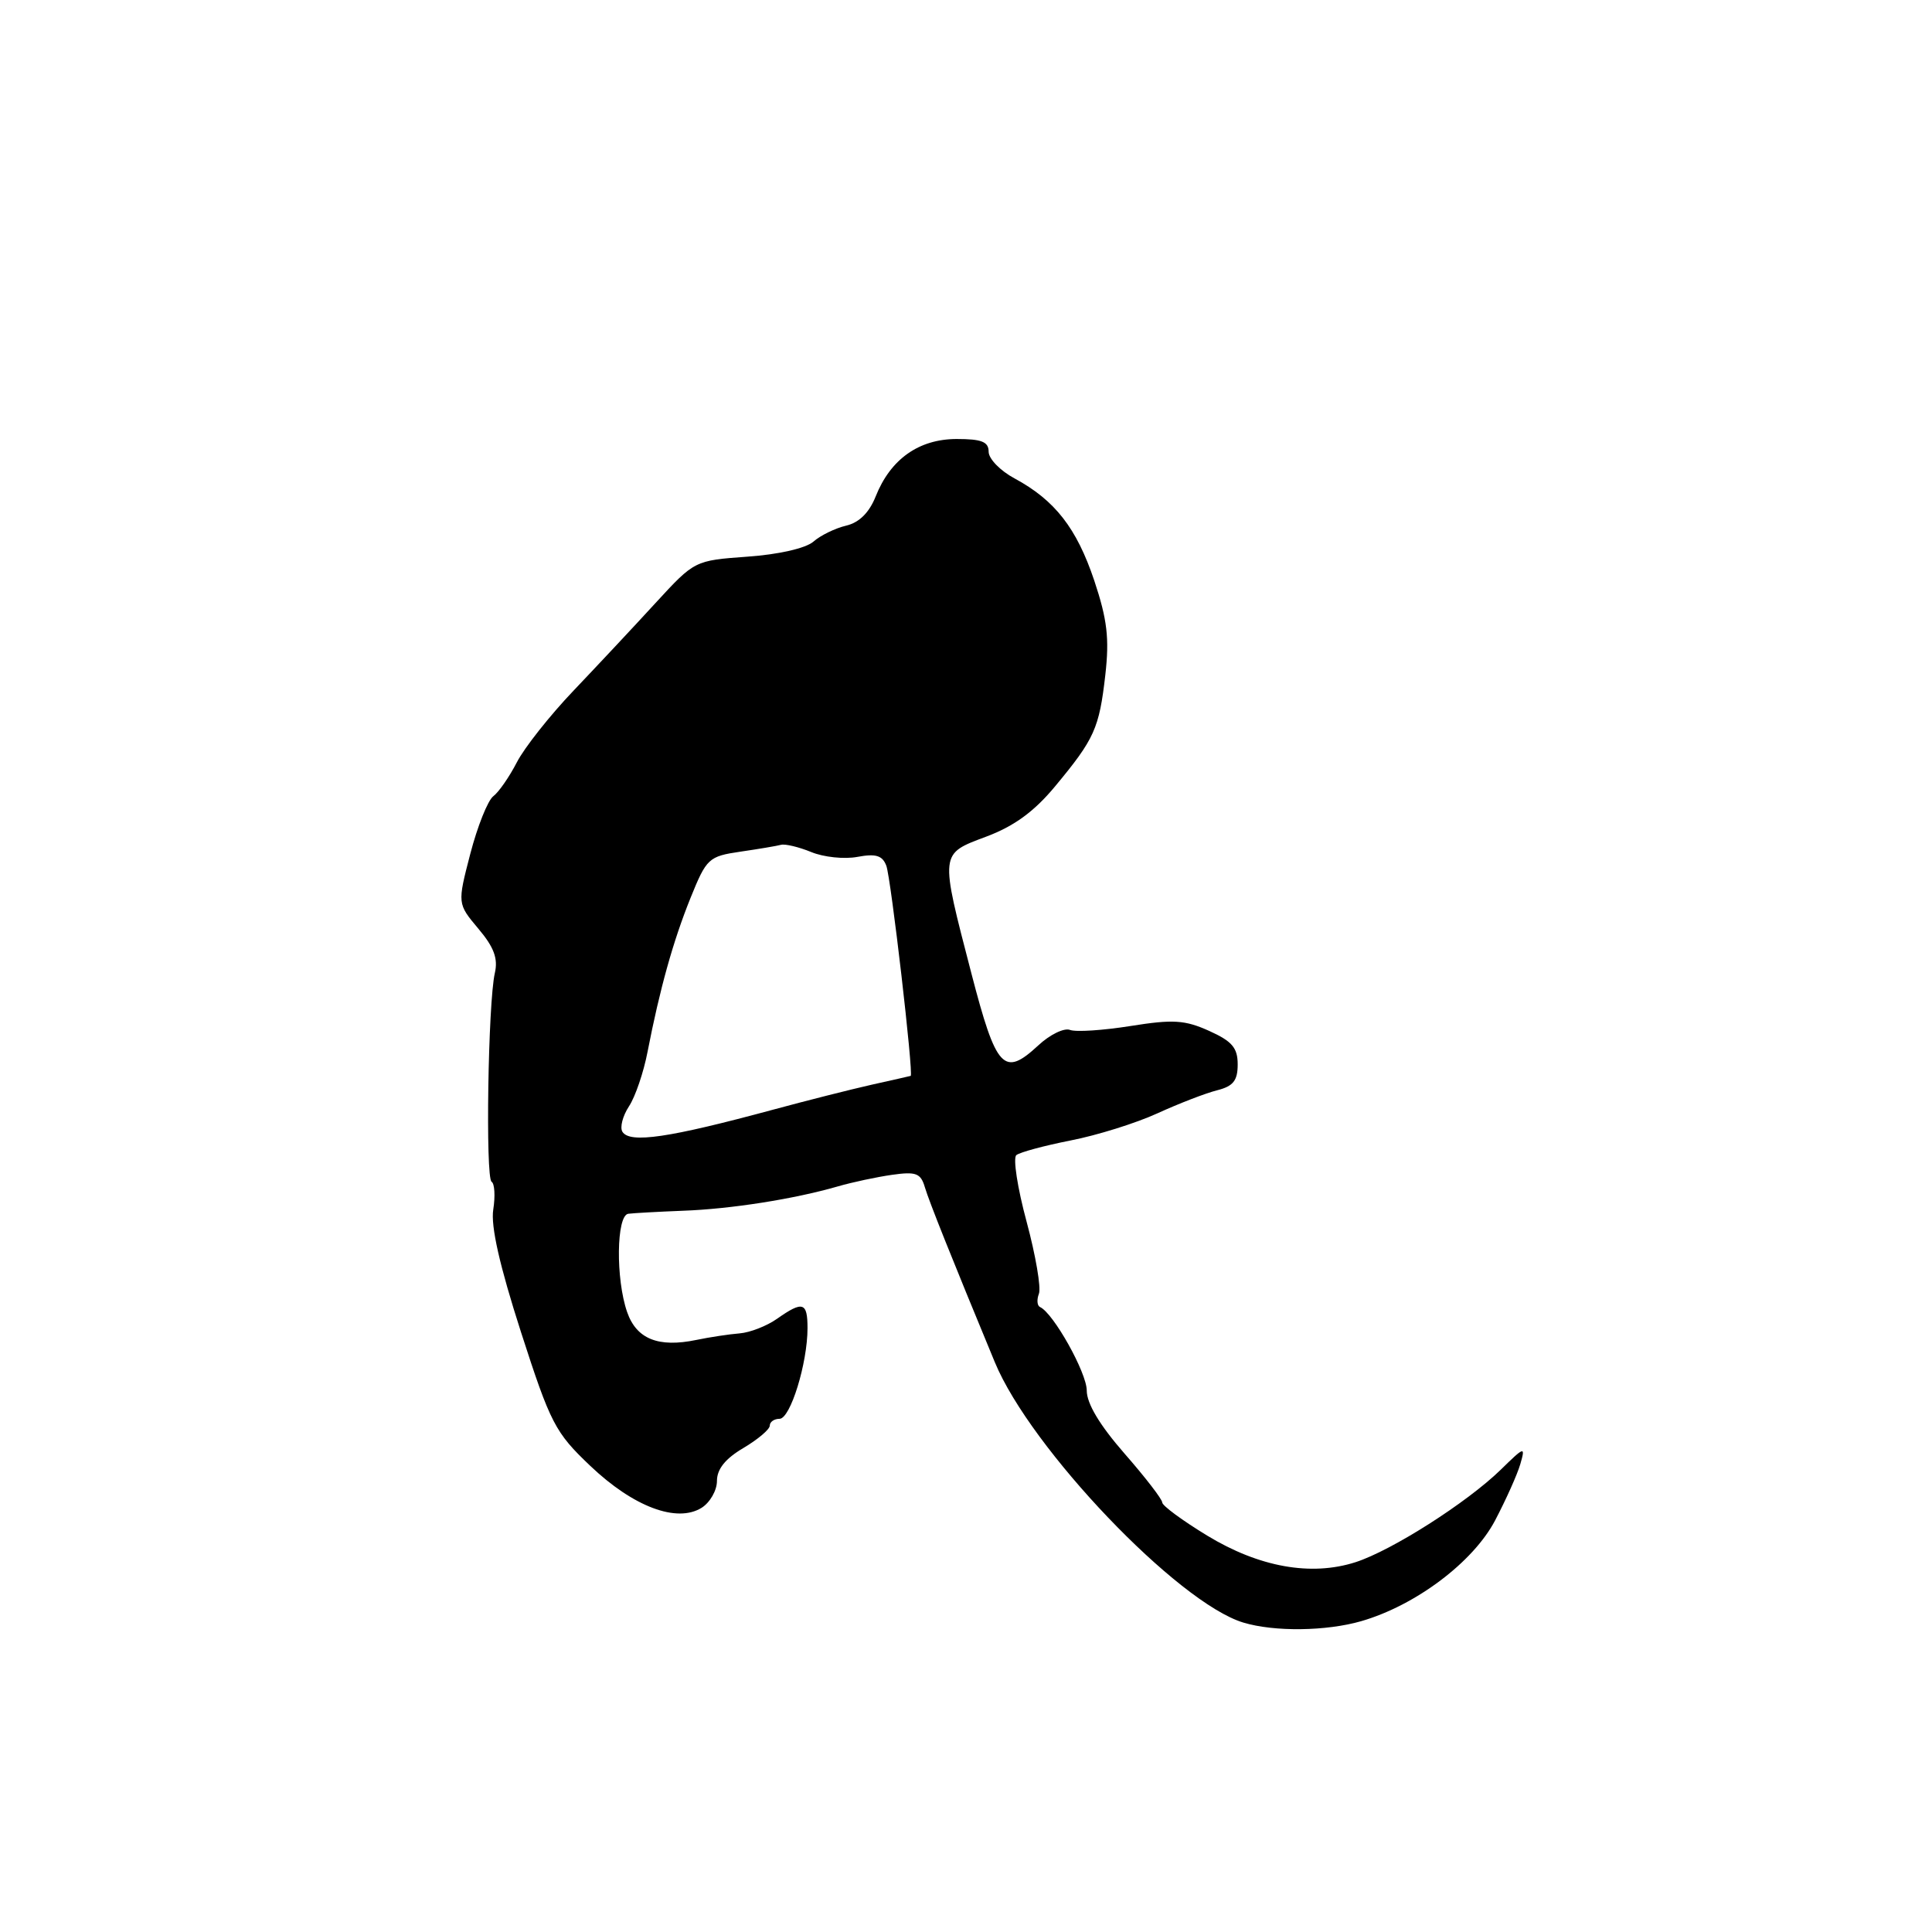 <?xml version="1.0" encoding="UTF-8" standalone="no"?>
<!DOCTYPE svg PUBLIC "-//W3C//DTD SVG 1.1//EN" "http://www.w3.org/Graphics/SVG/1.1/DTD/svg11.dtd" >
<svg xmlns="http://www.w3.org/2000/svg" xmlns:xlink="http://www.w3.org/1999/xlink" version="1.1" viewBox="0 0 256 256">
 <g >
 <path fill="currentColor"
d=" M 180.38 214.81 C 187.59 212.72 195.18 207.01 198.10 201.48 C 199.54 198.74 201.05 195.38 201.45 194.00 C 202.14 191.61 202.03 191.64 198.84 194.76 C 194.37 199.11 184.42 205.45 179.61 207.00 C 173.72 208.89 166.84 207.66 159.95 203.47 C 156.68 201.48 154.00 199.51 154.00 199.08 C 154.00 198.66 151.75 195.74 149.00 192.60 C 145.71 188.83 144.00 185.98 144.00 184.25 C 144.00 181.89 139.58 173.99 137.81 173.19 C 137.42 173.01 137.36 172.22 137.66 171.43 C 137.97 170.64 137.23 166.34 136.03 161.88 C 134.82 157.41 134.21 153.45 134.67 153.06 C 135.13 152.68 138.36 151.81 141.85 151.12 C 145.35 150.44 150.53 148.82 153.37 147.52 C 156.21 146.22 159.76 144.85 161.27 144.47 C 163.41 143.93 164.00 143.19 164.00 141.04 C 164.00 138.84 163.26 137.97 160.22 136.60 C 157.00 135.15 155.45 135.05 149.81 135.95 C 146.17 136.53 142.55 136.77 141.78 136.47 C 141.00 136.17 139.11 137.09 137.58 138.52 C 133.01 142.75 132.02 141.69 128.72 129.00 C 124.52 112.83 124.48 113.19 130.70 110.85 C 134.38 109.47 137.04 107.53 139.80 104.20 C 145.03 97.91 145.65 96.52 146.46 89.44 C 147.01 84.59 146.72 82.11 145.00 76.94 C 142.66 69.97 139.78 66.28 134.43 63.39 C 132.54 62.38 131.00 60.79 131.00 59.86 C 131.00 58.53 130.07 58.17 126.75 58.17 C 121.75 58.18 118.00 60.84 116.04 65.76 C 115.18 67.92 113.86 69.24 112.12 69.65 C 110.68 69.99 108.72 70.94 107.78 71.77 C 106.76 72.65 103.18 73.47 99.05 73.76 C 92.04 74.27 92.04 74.27 86.88 79.88 C 84.05 82.97 79.15 88.20 76.01 91.50 C 72.86 94.80 69.48 99.08 68.49 101.00 C 67.50 102.92 66.10 104.95 65.37 105.50 C 64.64 106.05 63.27 109.48 62.32 113.12 C 60.60 119.74 60.60 119.74 63.38 123.05 C 65.46 125.51 66.01 127.01 65.57 128.93 C 64.67 132.81 64.31 156.07 65.14 156.59 C 65.54 156.83 65.64 158.49 65.36 160.27 C 65.01 162.46 66.20 167.70 69.03 176.50 C 72.95 188.65 73.56 189.81 78.22 194.24 C 83.93 199.67 89.69 201.83 92.97 199.79 C 94.08 199.09 95.00 197.49 95.00 196.23 C 95.00 194.66 96.12 193.27 98.50 191.87 C 100.42 190.73 102.00 189.40 102.00 188.90 C 102.00 188.41 102.58 188.00 103.29 188.00 C 104.73 188.00 107.00 180.63 107.00 175.99 C 107.00 172.54 106.38 172.34 102.97 174.74 C 101.61 175.70 99.38 176.57 98.00 176.68 C 96.62 176.79 94.04 177.18 92.26 177.55 C 87.24 178.59 84.34 177.43 83.10 173.86 C 81.57 169.47 81.67 161.05 83.25 160.83 C 83.94 160.74 87.20 160.56 90.50 160.43 C 96.86 160.20 105.21 158.88 111.00 157.21 C 112.92 156.65 116.17 155.96 118.20 155.67 C 121.38 155.22 122.00 155.45 122.55 157.32 C 123.12 159.23 126.11 166.71 131.82 180.50 C 136.55 191.94 156.08 212.39 164.75 215.00 C 168.86 216.24 175.74 216.15 180.38 214.81 Z  M 82.47 149.96 C 82.12 149.38 82.51 147.87 83.34 146.60 C 84.18 145.33 85.28 142.09 85.80 139.39 C 87.43 131.01 89.19 124.71 91.49 119.00 C 93.62 113.73 93.89 113.47 98.11 112.85 C 100.52 112.50 102.95 112.09 103.50 111.94 C 104.05 111.80 105.85 112.23 107.49 112.90 C 109.13 113.58 111.89 113.87 113.62 113.54 C 116.05 113.09 116.92 113.35 117.44 114.71 C 118.05 116.29 121.08 142.41 120.67 142.56 C 120.58 142.59 118.25 143.12 115.50 143.73 C 112.75 144.35 106.90 145.83 102.50 147.02 C 88.60 150.78 83.45 151.54 82.47 149.96 Z "/>
</g>
</svg>